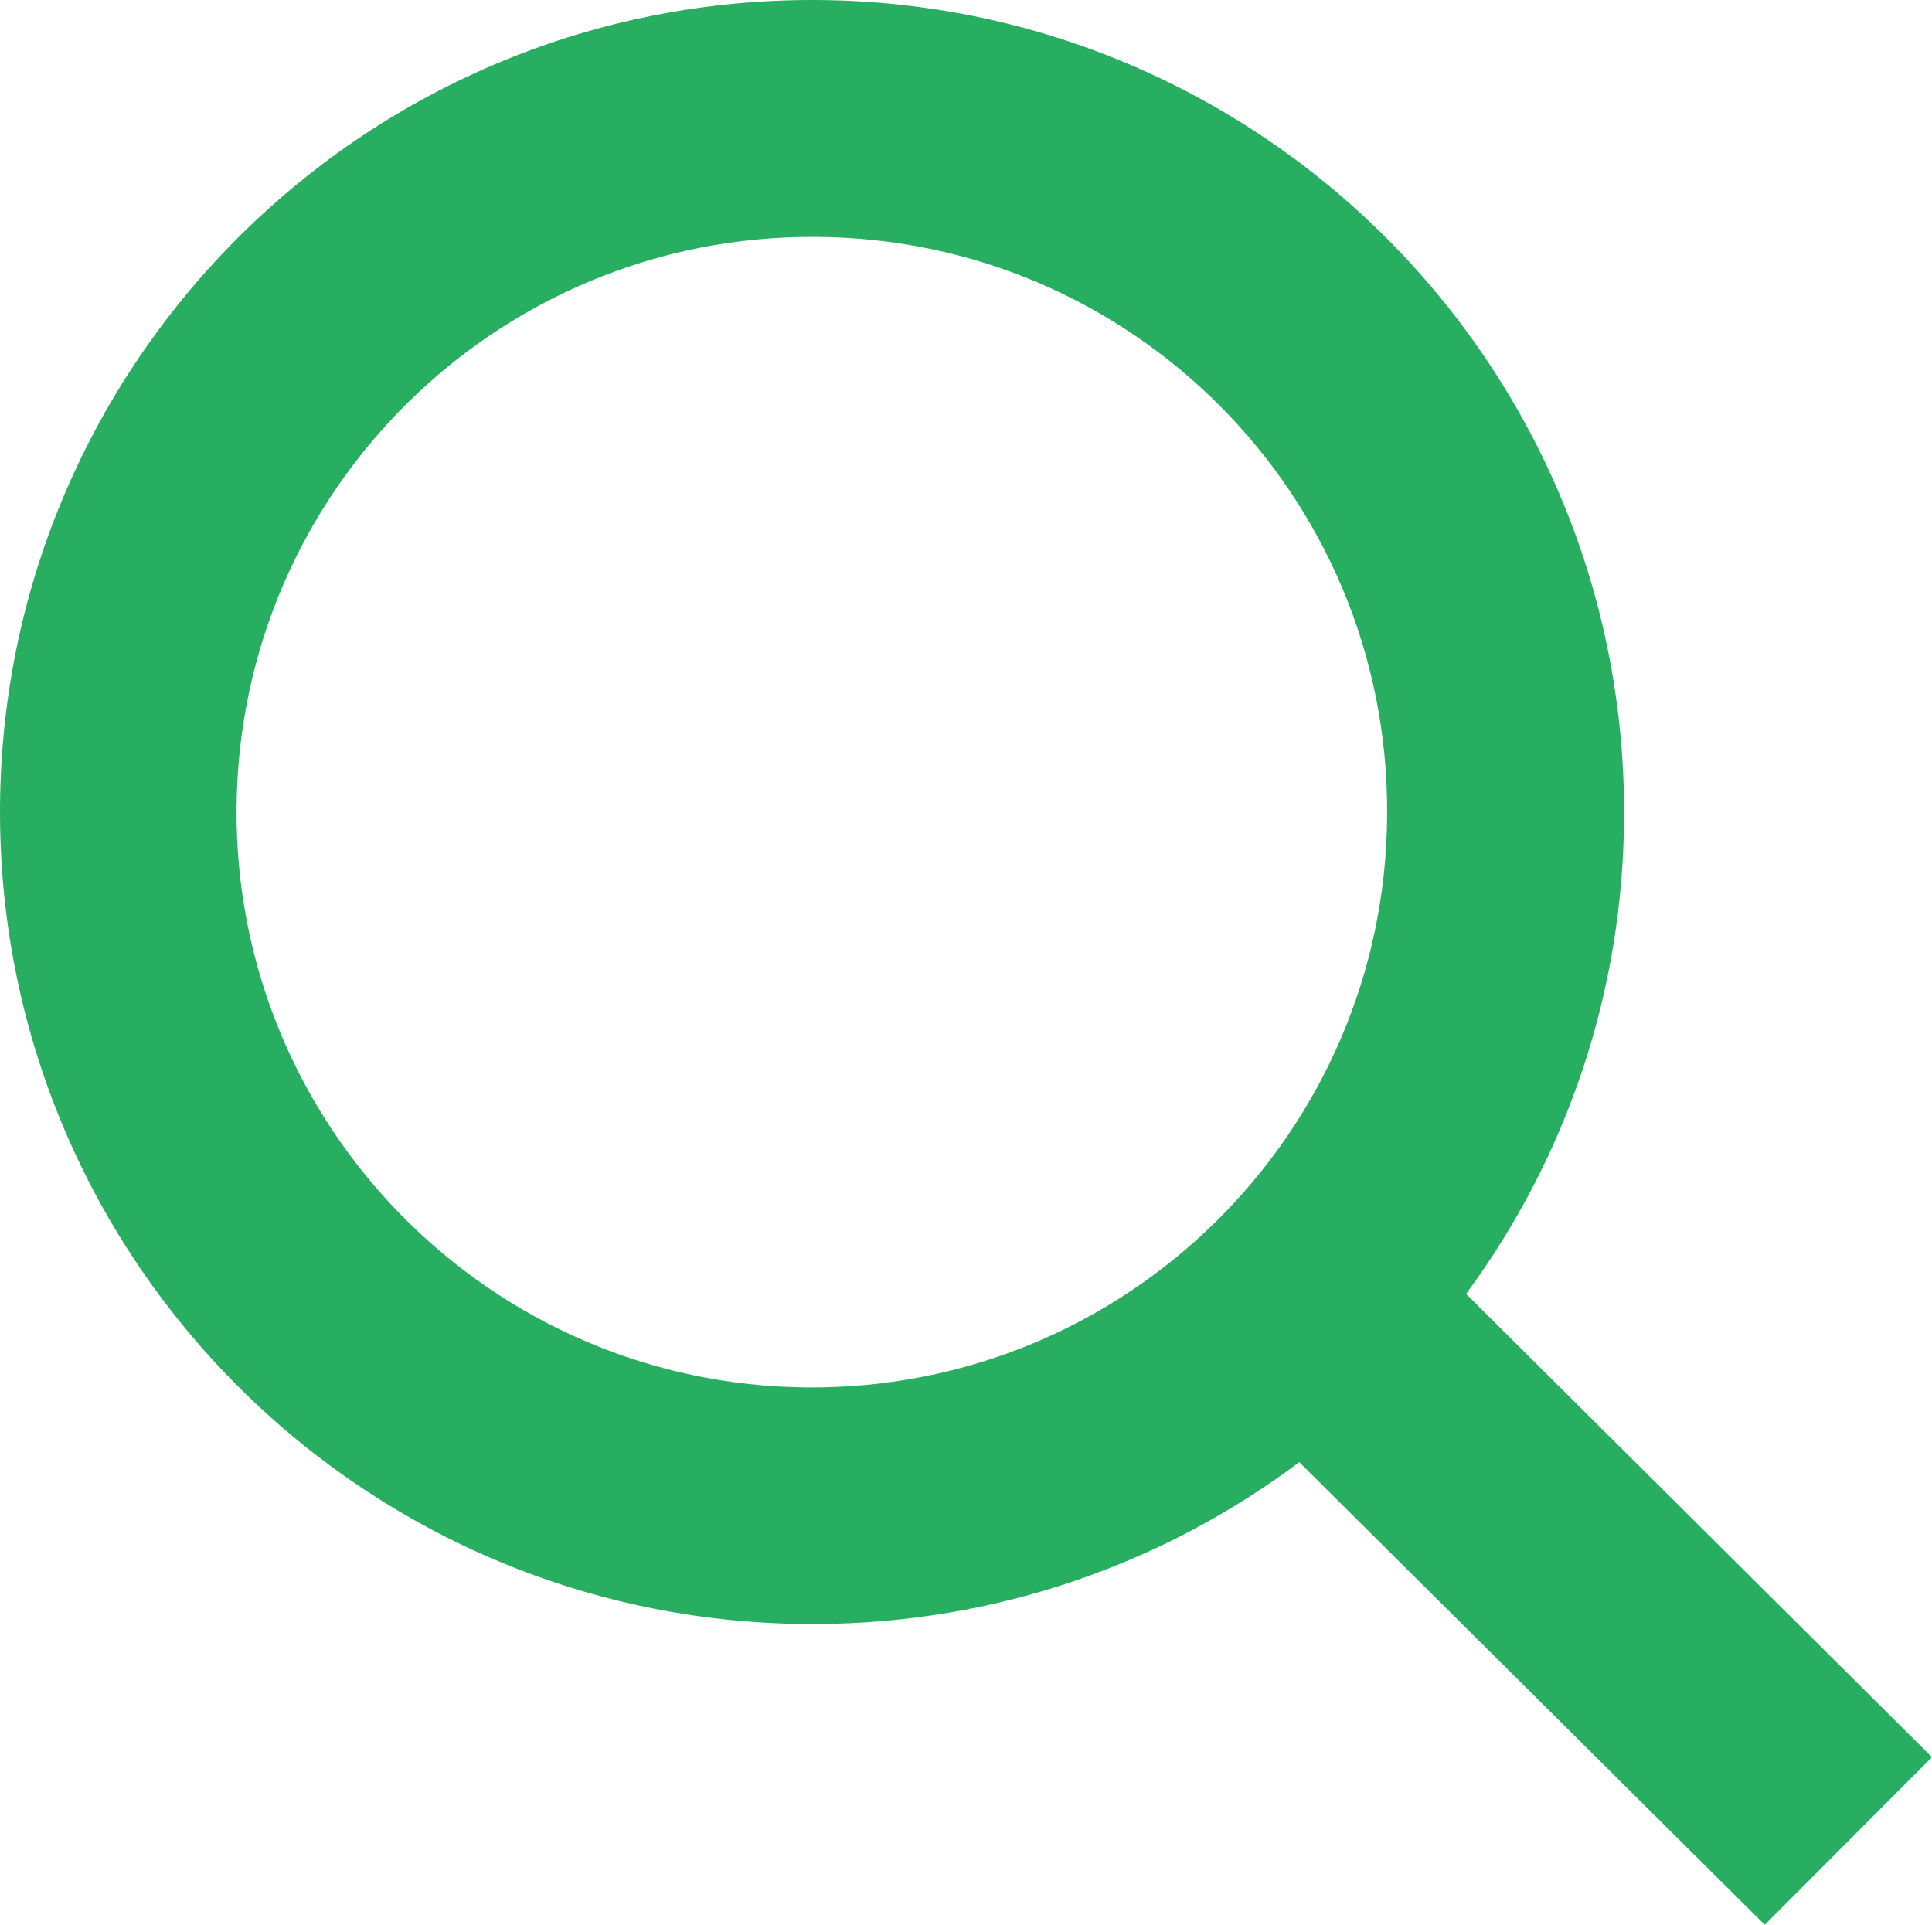 <svg version="1.1" id="Layer_1" xmlns="http://www.w3.org/2000/svg" xmlns:xlink="http://www.w3.org/1999/xlink" x="0px" y="0px"
	 width="478.034px" height="476.27px" viewBox="181.023 -0.045 478.034 476.27"
	 enable-background="new 181.023 -0.045 478.034 476.27" xml:space="preserve">
<path fill="#27AE61" d="M659.057,434.746L543.774,320.114c24.601-33.351,39.13-74.58,39.087-119.195c0-0.316,0-0.633-0.002-0.95
	C582.359,89.006,492-0.543,381.037-0.043C270.073,0.456,180.526,90.815,181.025,201.778c0.5,110.964,90.858,200.513,201.822,200.013
	c44.891-0.149,86.295-15.029,119.646-40.052l115.18,114.485L659.057,434.746z M380.942,343.257
	c-78.612-0.526-141.913-64.681-141.388-143.293c0.526-78.612,64.681-141.914,143.293-141.388
	c78.318,0.341,141.575,64.024,141.391,142.343c0,0.316-0.001,0.633-0.003,0.949C523.708,280.48,459.554,343.782,380.942,343.257z"/>
</svg>
